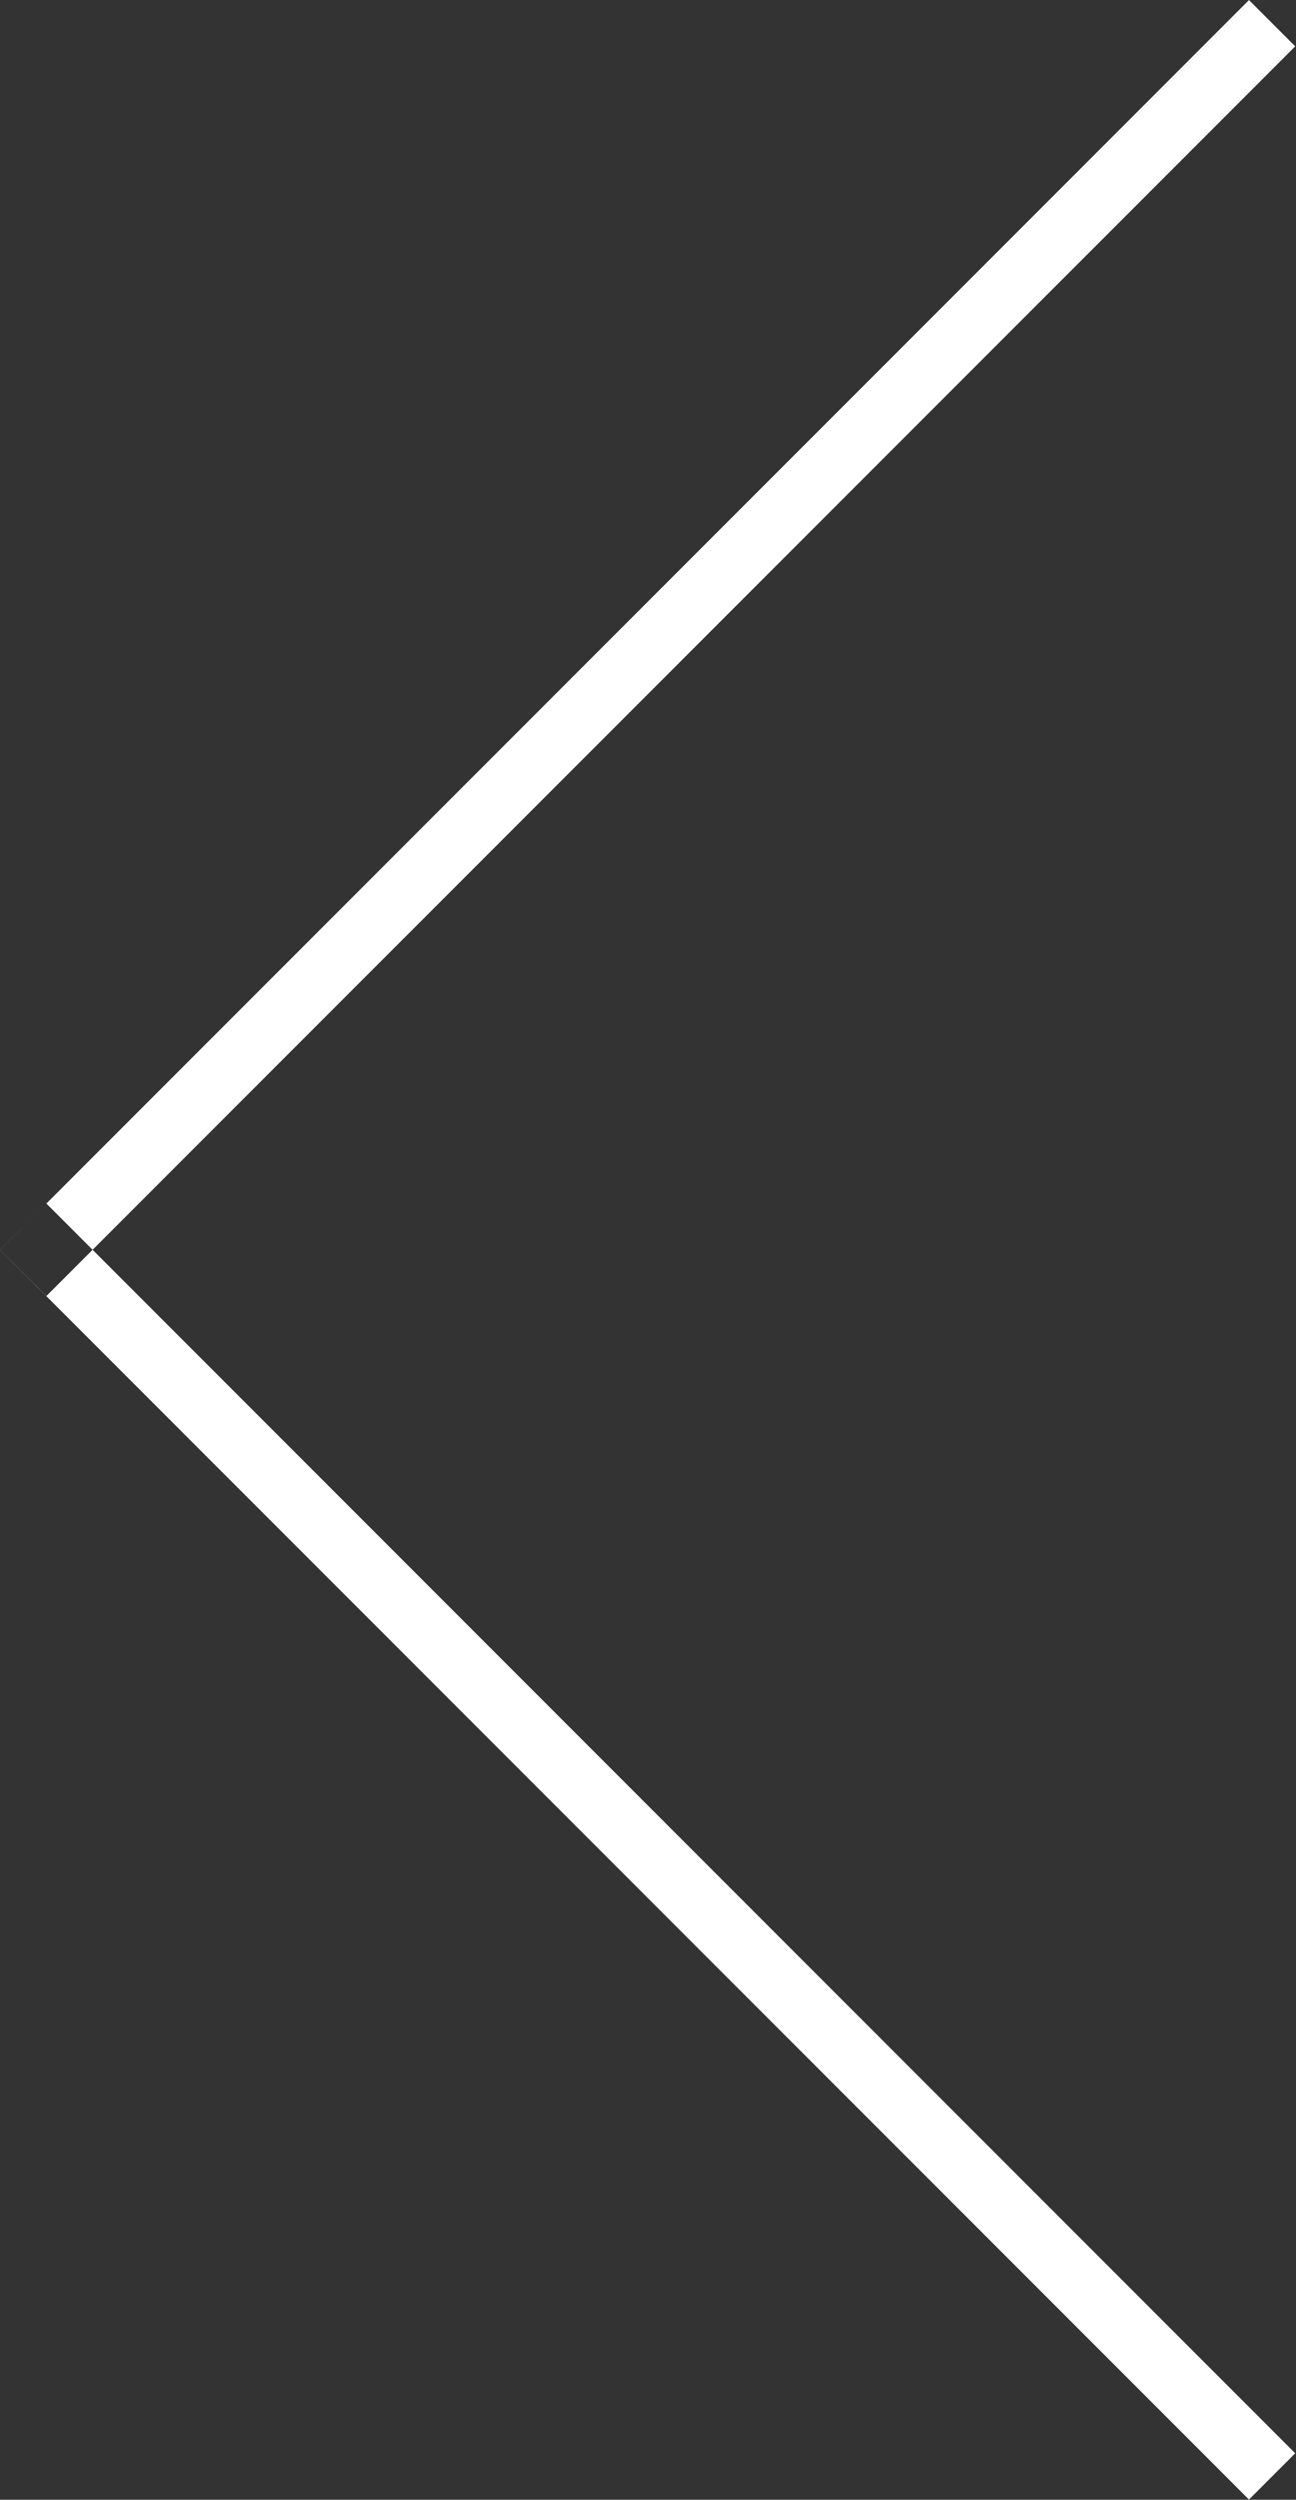 <svg xmlns="http://www.w3.org/2000/svg" width="19.813" height="38.188" viewBox="0 0 19.813 38.188">
   <rect x="0" y="0" width="19.813" height="38.188" fill="#333333" stroke="none"/>
   <path style='fill: #fff; fill-rule: evenodd;' id="left" class="cls-1" d="M394.5,824.407l0.707,0.707-19.092,19.091-0.707-.706Zm-18.385,18.385,19.092,19.092-0.707.707L375.408,843.5Z" transform="translate(-375.406 -824.406)"/>
</svg>
